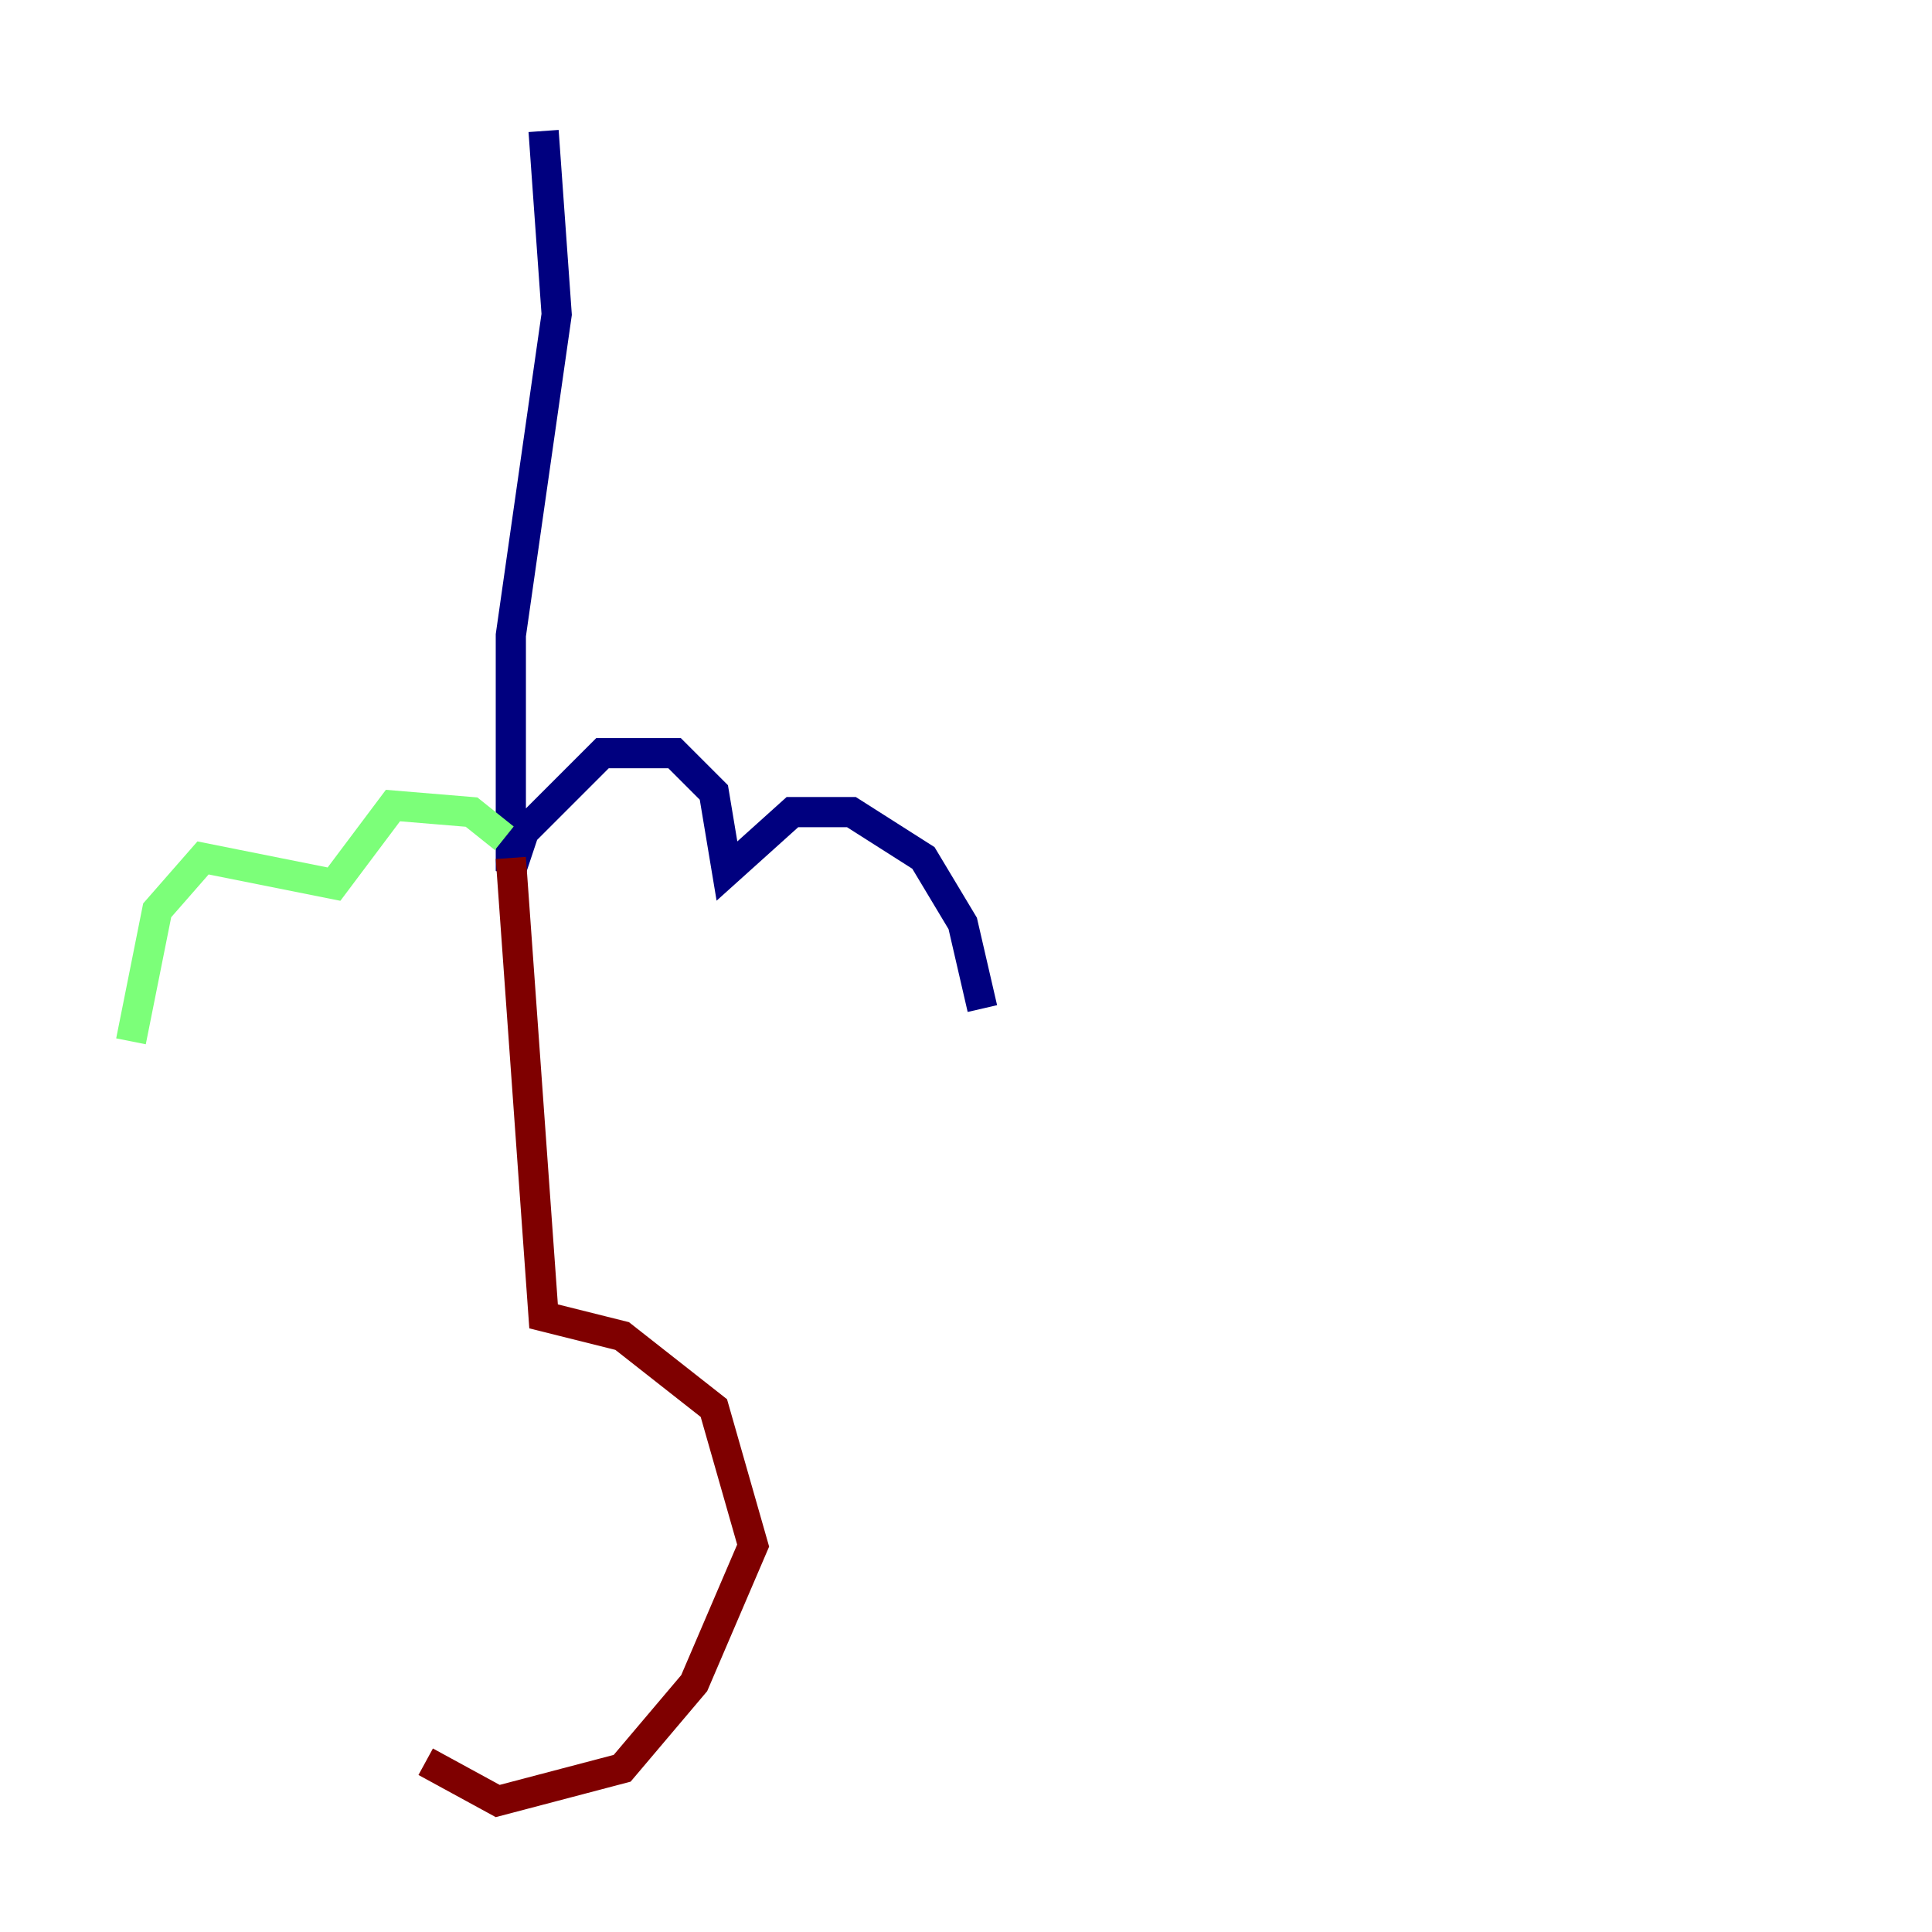 <?xml version="1.0" encoding="utf-8" ?>
<svg baseProfile="tiny" height="128" version="1.2" viewBox="0,0,128,128" width="128" xmlns="http://www.w3.org/2000/svg" xmlns:ev="http://www.w3.org/2001/xml-events" xmlns:xlink="http://www.w3.org/1999/xlink"><defs /><polyline fill="none" points="36.014,8.678 36.881,20.827 33.844,42.088 33.844,57.709 34.712,55.105 39.919,49.898 44.691,49.898 47.295,52.502 48.163,57.709 52.502,53.803 56.407,53.803 61.18,56.841 63.783,61.18 65.085,66.82" stroke="#00007f" stroke-width="2" /><polyline fill="none" points="33.41,55.539 31.241,53.803 26.034,53.37 22.129,58.576 13.451,56.841 10.414,60.312 8.678,68.99" stroke="#7cff79" stroke-width="2" /><polyline fill="none" points="33.844,56.841 36.014,87.214 41.22,88.515 47.295,93.288 49.898,102.4 45.993,111.512 41.22,117.153 32.976,119.322 28.203,116.719" stroke="#7f0000" stroke-width="2" /></svg>